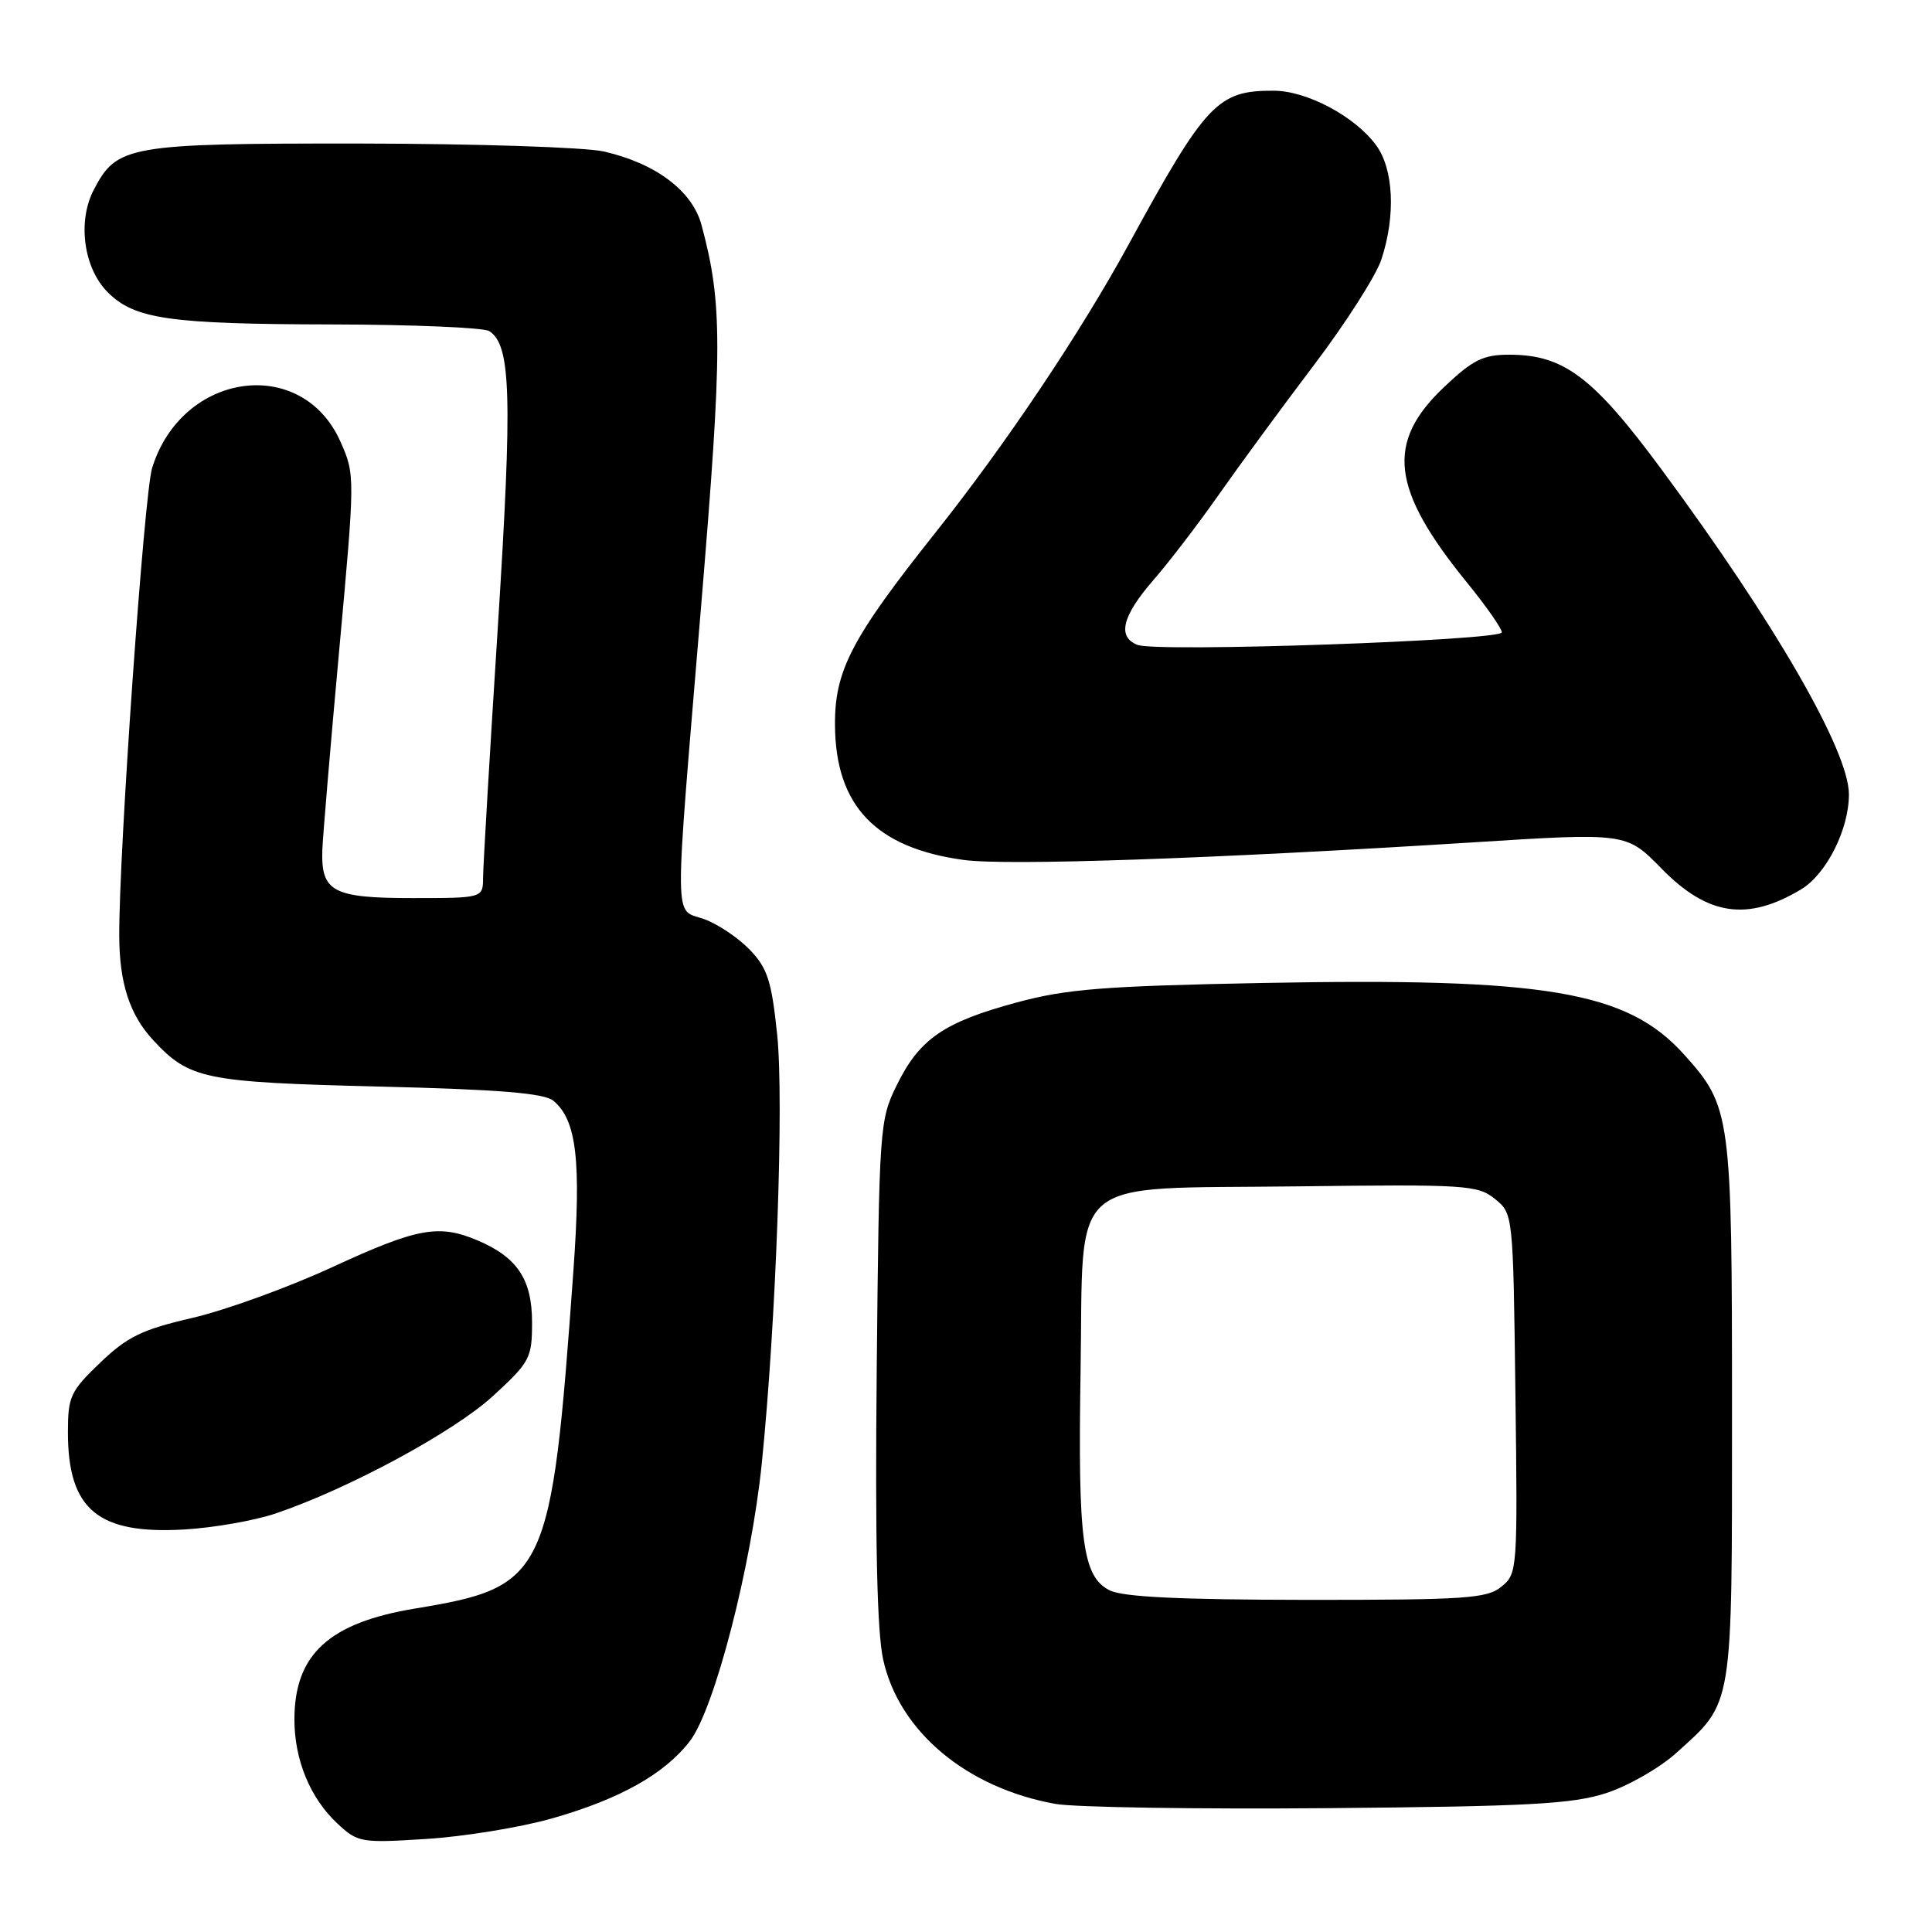 <?xml version="1.0" encoding="UTF-8" standalone="no"?>
<!DOCTYPE svg PUBLIC "-//W3C//DTD SVG 1.1//EN" "http://www.w3.org/Graphics/SVG/1.1/DTD/svg11.dtd" >
<svg xmlns="http://www.w3.org/2000/svg" xmlns:xlink="http://www.w3.org/1999/xlink" version="1.1" viewBox="0 0 256 256">
 <g >
 <path fill="currentColor"
d=" M 73.00 240.99 C 82.07 238.43 88.08 235.07 91.43 230.68 C 94.68 226.42 99.55 207.60 100.94 193.91 C 102.84 175.24 103.89 145.84 102.98 137.11 C 102.24 129.98 101.70 128.29 99.36 125.86 C 97.85 124.28 95.13 122.45 93.31 121.79 C 89.25 120.33 89.29 123.77 92.89 80.45 C 95.75 46.09 95.76 40.23 92.95 29.80 C 91.73 25.28 86.88 21.64 80.00 20.07 C 77.53 19.51 62.99 19.04 47.70 19.02 C 16.97 19.00 15.47 19.26 12.41 25.18 C 10.24 29.37 11.09 35.54 14.27 38.72 C 17.83 42.29 22.43 42.95 44.00 42.99 C 54.73 43.01 64.10 43.41 64.82 43.87 C 67.72 45.70 67.91 52.42 65.97 83.00 C 64.90 99.78 64.02 114.74 64.01 116.25 C 64.00 119.00 64.00 119.00 54.62 119.00 C 44.11 119.00 42.53 118.16 42.71 112.66 C 42.77 110.92 43.77 99.02 44.94 86.22 C 47.05 63.09 47.06 62.91 45.12 58.54 C 40.03 47.04 24.12 49.24 20.16 62.00 C 19.10 65.41 15.75 113.00 15.80 124.00 C 15.82 130.30 17.19 134.49 20.32 137.85 C 25.11 143.00 27.08 143.40 50.10 143.97 C 66.19 144.36 72.11 144.85 73.33 145.86 C 76.41 148.42 77.03 153.76 75.97 168.50 C 73.06 208.96 72.45 210.26 55.00 213.14 C 43.61 215.02 39.04 219.20 39.01 227.78 C 39.00 233.16 41.08 238.24 44.70 241.62 C 47.41 244.15 47.80 244.22 56.50 243.67 C 61.45 243.36 68.88 242.15 73.00 240.99 Z  M 212.81 237.60 C 215.73 236.66 219.92 234.26 222.12 232.27 C 229.72 225.41 229.50 226.74 229.50 187.00 C 229.50 147.60 229.37 146.64 223.13 139.71 C 215.59 131.34 204.88 129.53 167.24 130.25 C 146.20 130.66 141.33 131.04 134.69 132.84 C 125.07 135.44 121.84 137.66 118.84 143.76 C 116.55 148.39 116.49 149.27 116.17 181.50 C 115.95 204.26 116.21 216.17 117.02 219.88 C 119.11 229.41 128.07 236.92 139.87 239.03 C 142.42 239.48 158.68 239.74 176.00 239.59 C 202.53 239.36 208.34 239.05 212.81 237.60 Z  M 36.50 200.55 C 46.18 197.28 60.15 189.73 65.32 184.98 C 70.24 180.46 70.50 179.96 70.50 175.21 C 70.50 169.53 68.54 166.59 63.28 164.36 C 58.14 162.18 55.31 162.70 44.08 167.88 C 38.26 170.57 29.91 173.60 25.52 174.62 C 18.79 176.18 16.87 177.12 13.27 180.57 C 9.33 184.34 9.00 185.05 9.00 189.78 C 9.00 200.04 12.99 203.35 24.50 202.66 C 28.35 202.43 33.75 201.48 36.50 200.55 Z  M 238.65 117.85 C 242.01 115.83 245.01 109.88 244.99 105.23 C 244.97 99.49 235.19 82.53 220.19 62.24 C 211.10 49.93 207.21 47.00 199.98 47.00 C 196.53 47.00 195.17 47.67 191.38 51.26 C 183.57 58.63 184.30 64.81 194.43 77.25 C 196.94 80.34 199.00 83.28 199.00 83.79 C 199.00 84.87 153.34 86.45 150.75 85.46 C 148.01 84.41 148.67 81.66 152.81 76.89 C 154.91 74.48 158.83 69.35 161.53 65.50 C 164.23 61.65 169.88 53.95 174.10 48.38 C 178.31 42.82 182.34 36.52 183.04 34.38 C 184.96 28.57 184.67 22.38 182.32 19.21 C 179.50 15.40 173.17 12.04 168.80 12.02 C 161.33 11.98 159.80 13.61 149.49 32.50 C 143.14 44.13 133.25 58.88 124.01 70.50 C 112.84 84.55 110.59 88.84 110.64 96.08 C 110.71 106.79 116.04 112.36 127.71 113.95 C 133.48 114.73 160.61 113.79 195.00 111.63 C 215.50 110.33 215.50 110.33 220.15 115.08 C 226.27 121.34 231.52 122.12 238.65 117.85 Z  M 147.04 210.73 C 143.44 208.91 142.82 204.22 143.18 181.78 C 143.61 155.28 140.92 157.59 171.85 157.20 C 194.25 156.92 195.80 157.02 198.08 158.86 C 200.50 160.82 200.50 160.82 200.80 184.66 C 201.10 208.07 201.07 208.53 198.94 210.25 C 197.02 211.81 194.19 212.00 173.14 211.99 C 156.31 211.97 148.79 211.61 147.04 210.73 Z "/>
</g>
</svg>